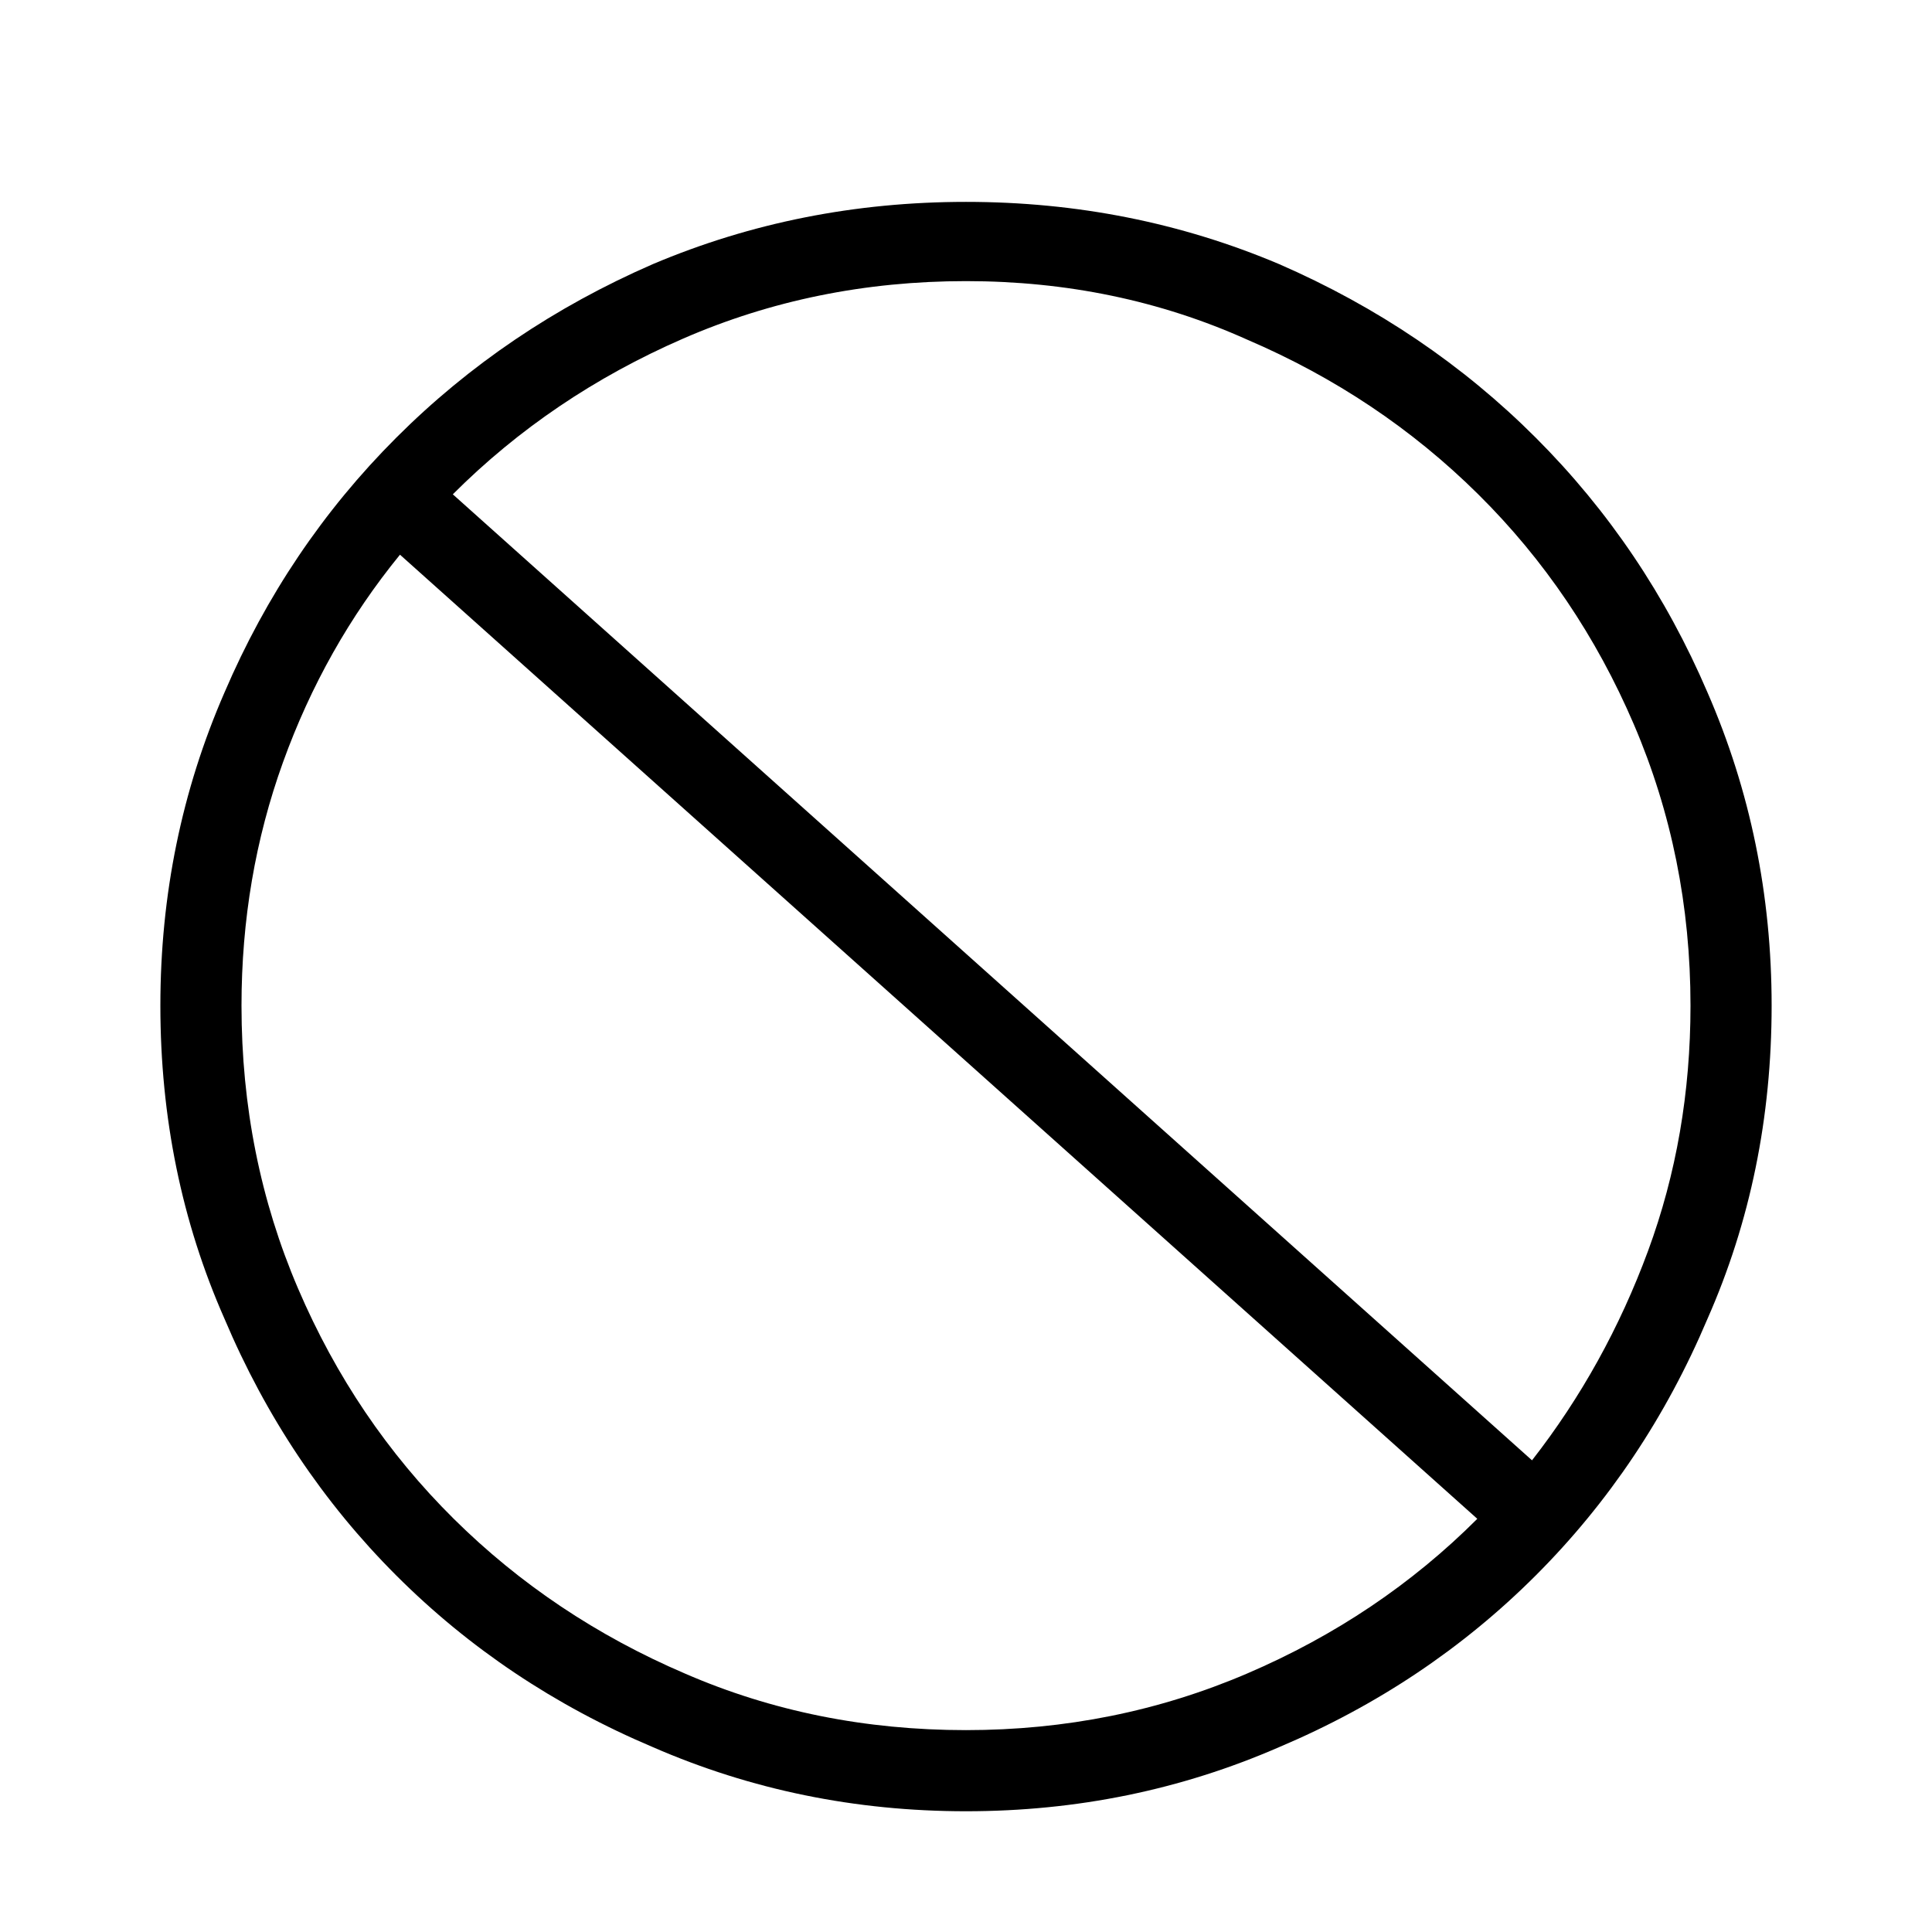 <svg xmlns="http://www.w3.org/2000/svg" viewBox="0 0 1024 1024"><path d="M783 805L212 294q-40 49-62 110t-22 129q0 80 30 150t82.5 122T363 887q69 30 149 30 79 0 149-30t122-82zm29-31q39-50 61.5-111T896 533q0-79-30-149t-82.5-122T661 180q-69-31-149-31t-150 30.5T240 262zm127-241q0 89-34 166-33 78-91 136t-136 91q-78 34-166 34t-166-34q-78-33-136-91t-91-136q-34-77-34-166 0-88 34-166 33-77 91-135t136-92q78-33 166-33t166 33q78 34 136 92t91 135q34 78 34 166z"/></svg>